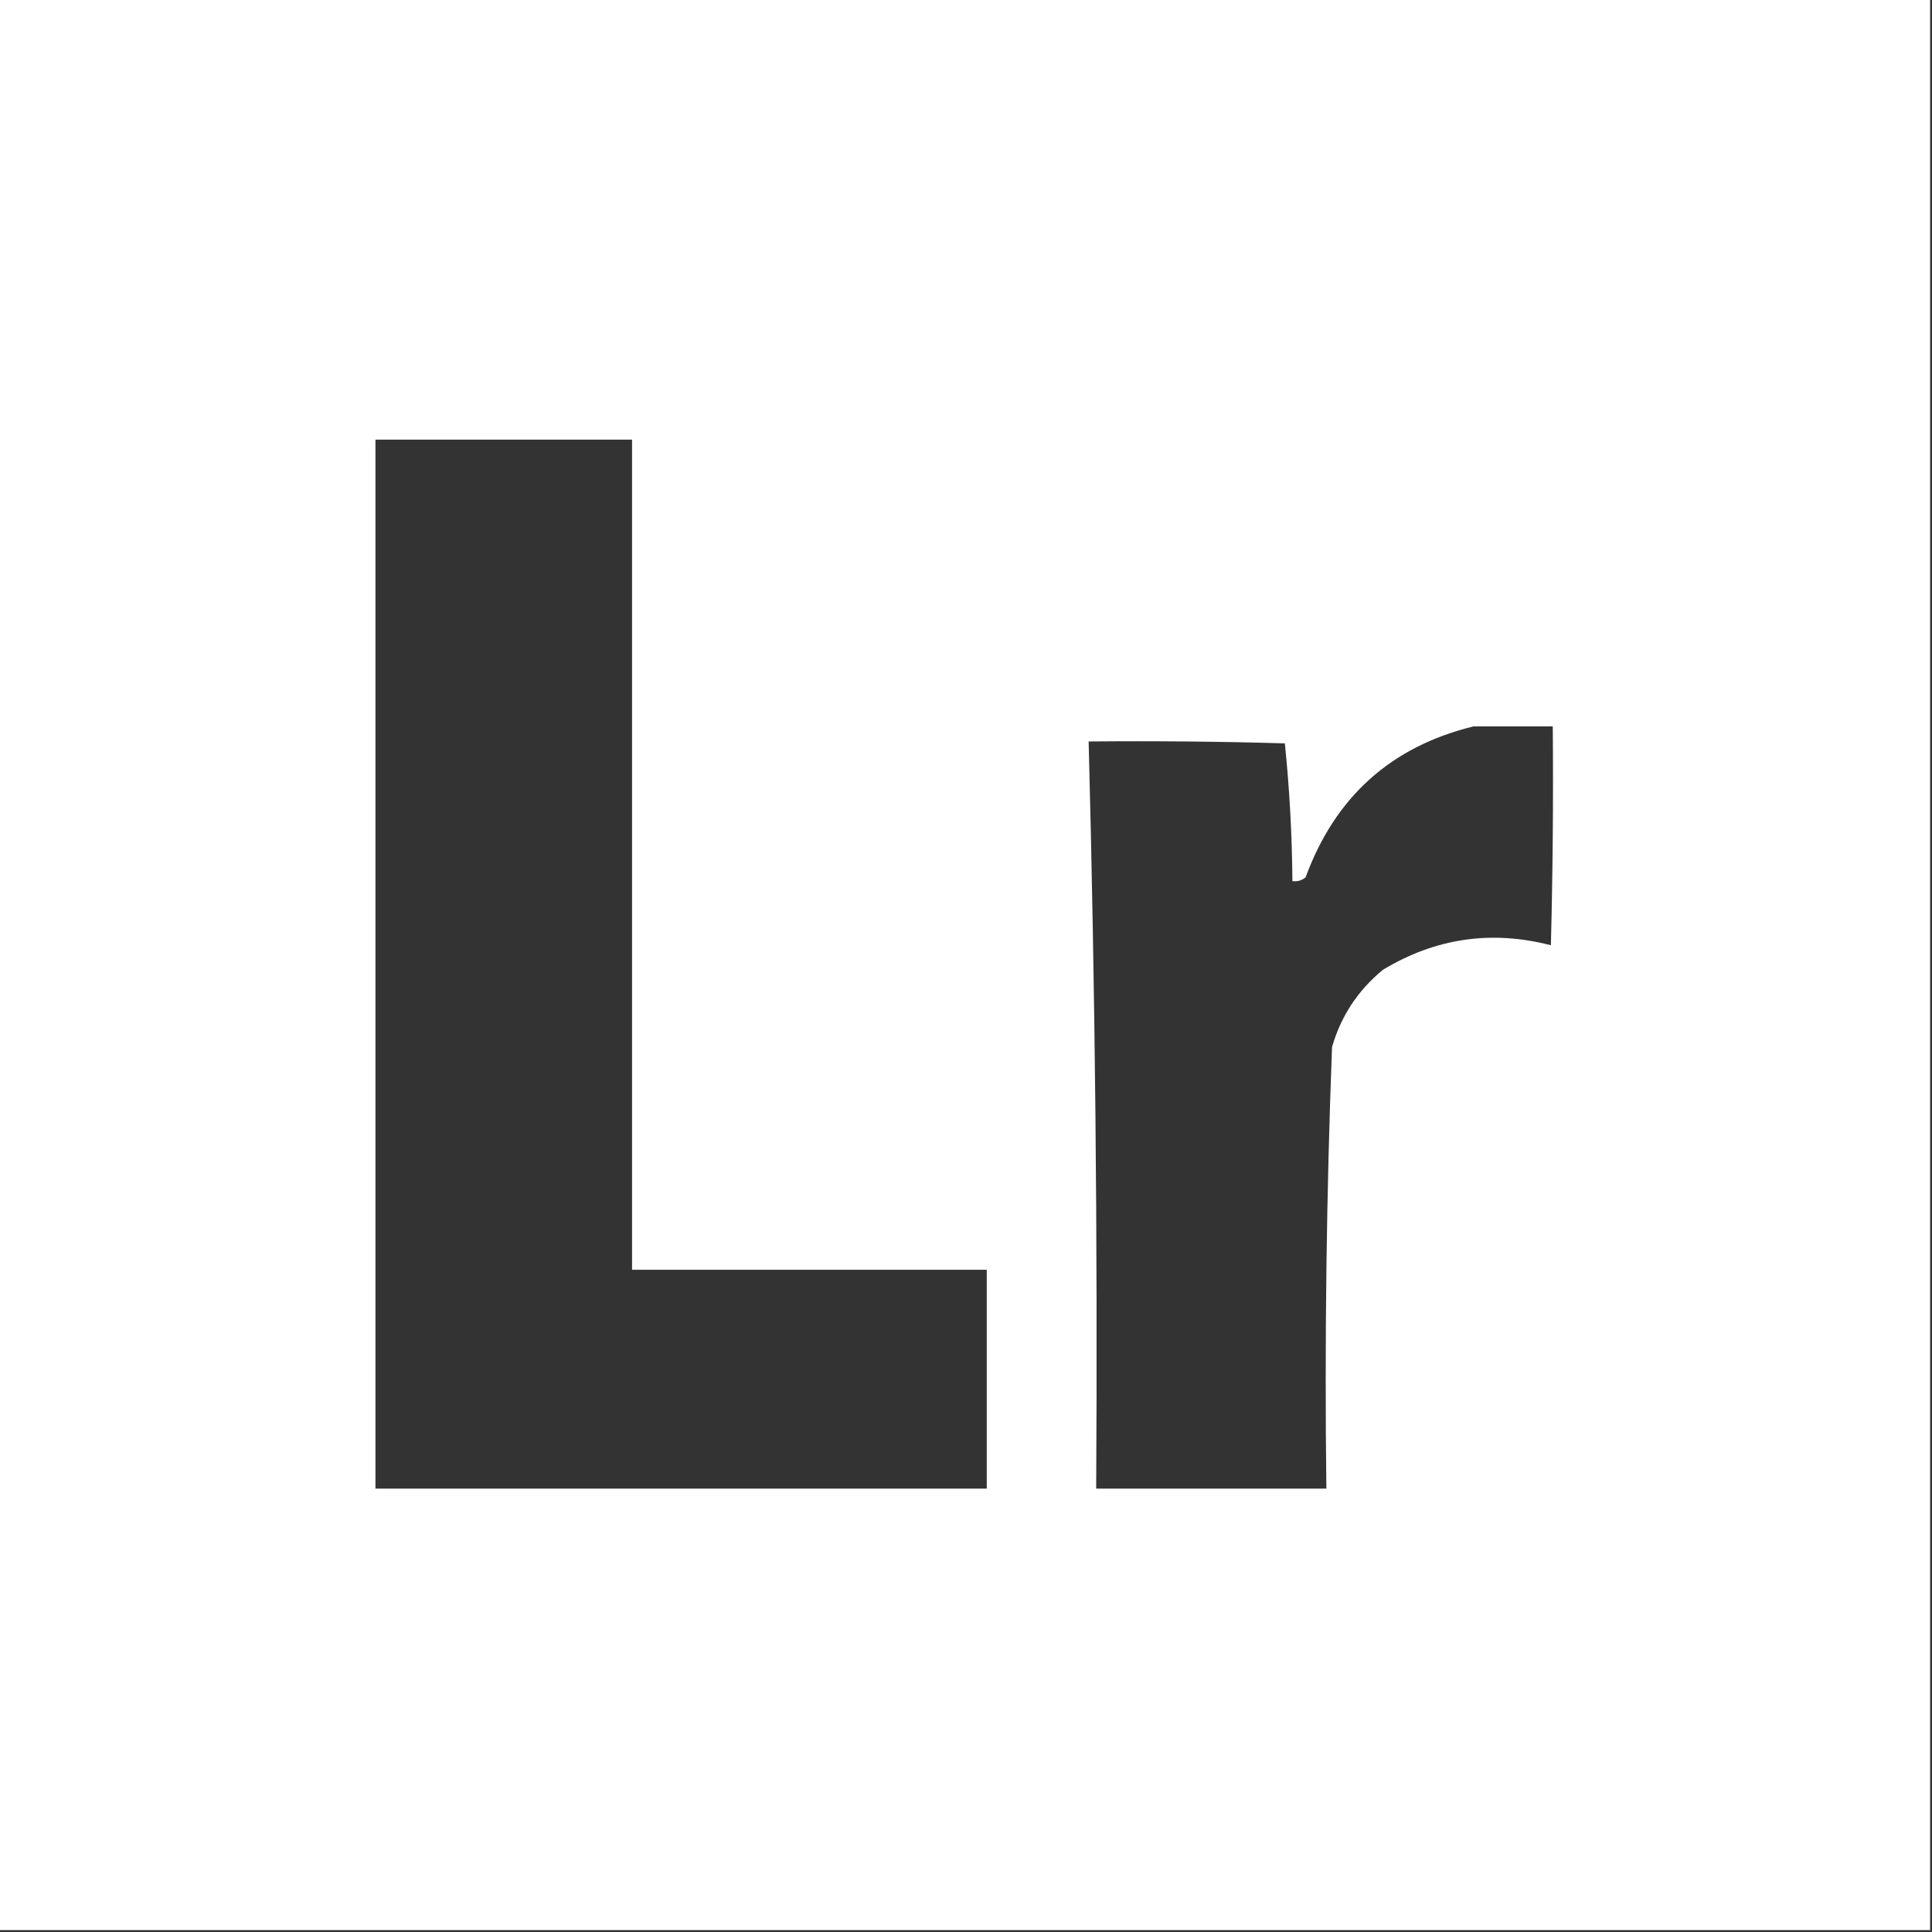 <?xml version="1.0" encoding="UTF-8"?>
<!DOCTYPE svg PUBLIC "-//W3C//DTD SVG 1.1//EN" "http://www.w3.org/Graphics/SVG/1.1/DTD/svg11.dtd">
<svg xmlns="http://www.w3.org/2000/svg" version="1.1" width="512px" height="512px" style="shape-rendering:geometricPrecision; text-rendering:geometricPrecision; image-rendering:optimizeQuality; fill-rule:evenodd; clip-rule:evenodd" xmlns:xlink="http://www.w3.org/1999/xlink">
<rect width="100%" height="100%" fill="#333333" stroke="none"/>
<g><path style="opacity:0.997" fill="#FFFFFF" d="M -0.5,-0.5 C 170.167,-0.5 340.833,-0.5 511.5,-0.5C 511.5,170.167 511.5,340.833 511.5,511.5C 340.833,511.5 170.167,511.5 -0.5,511.5C -0.5,340.833 -0.5,170.167 -0.5,-0.5 Z M 99.5,116.5 C 122.167,116.5 144.833,116.5 167.5,116.5C 167.5,189.833 167.5,263.167 167.5,336.5C 198.833,336.5 230.167,336.5 261.5,336.5C 261.5,355.833 261.5,375.167 261.5,394.5C 207.5,394.5 153.5,394.5 99.5,394.5C 99.5,301.833 99.5,209.167 99.5,116.5 Z M 390.5,192.5 C 397.5,192.5 404.5,192.5 411.5,192.5C 411.667,211.836 411.5,231.17 411,250.5C 395.243,246.432 380.41,248.599 366.5,257C 359.863,262.444 355.363,269.278 353,277.5C 351.524,316.452 351.024,355.452 351.5,394.5C 331.167,394.5 310.833,394.5 290.5,394.5C 290.904,328.483 290.237,262.483 288.5,196.5C 305.837,196.333 323.17,196.5 340.5,197C 341.741,209.079 342.408,221.246 342.5,233.5C 343.822,233.67 344.989,233.337 346,232.5C 353.811,211.182 368.644,197.848 390.5,192.5 Z"/></g>
</svg>
